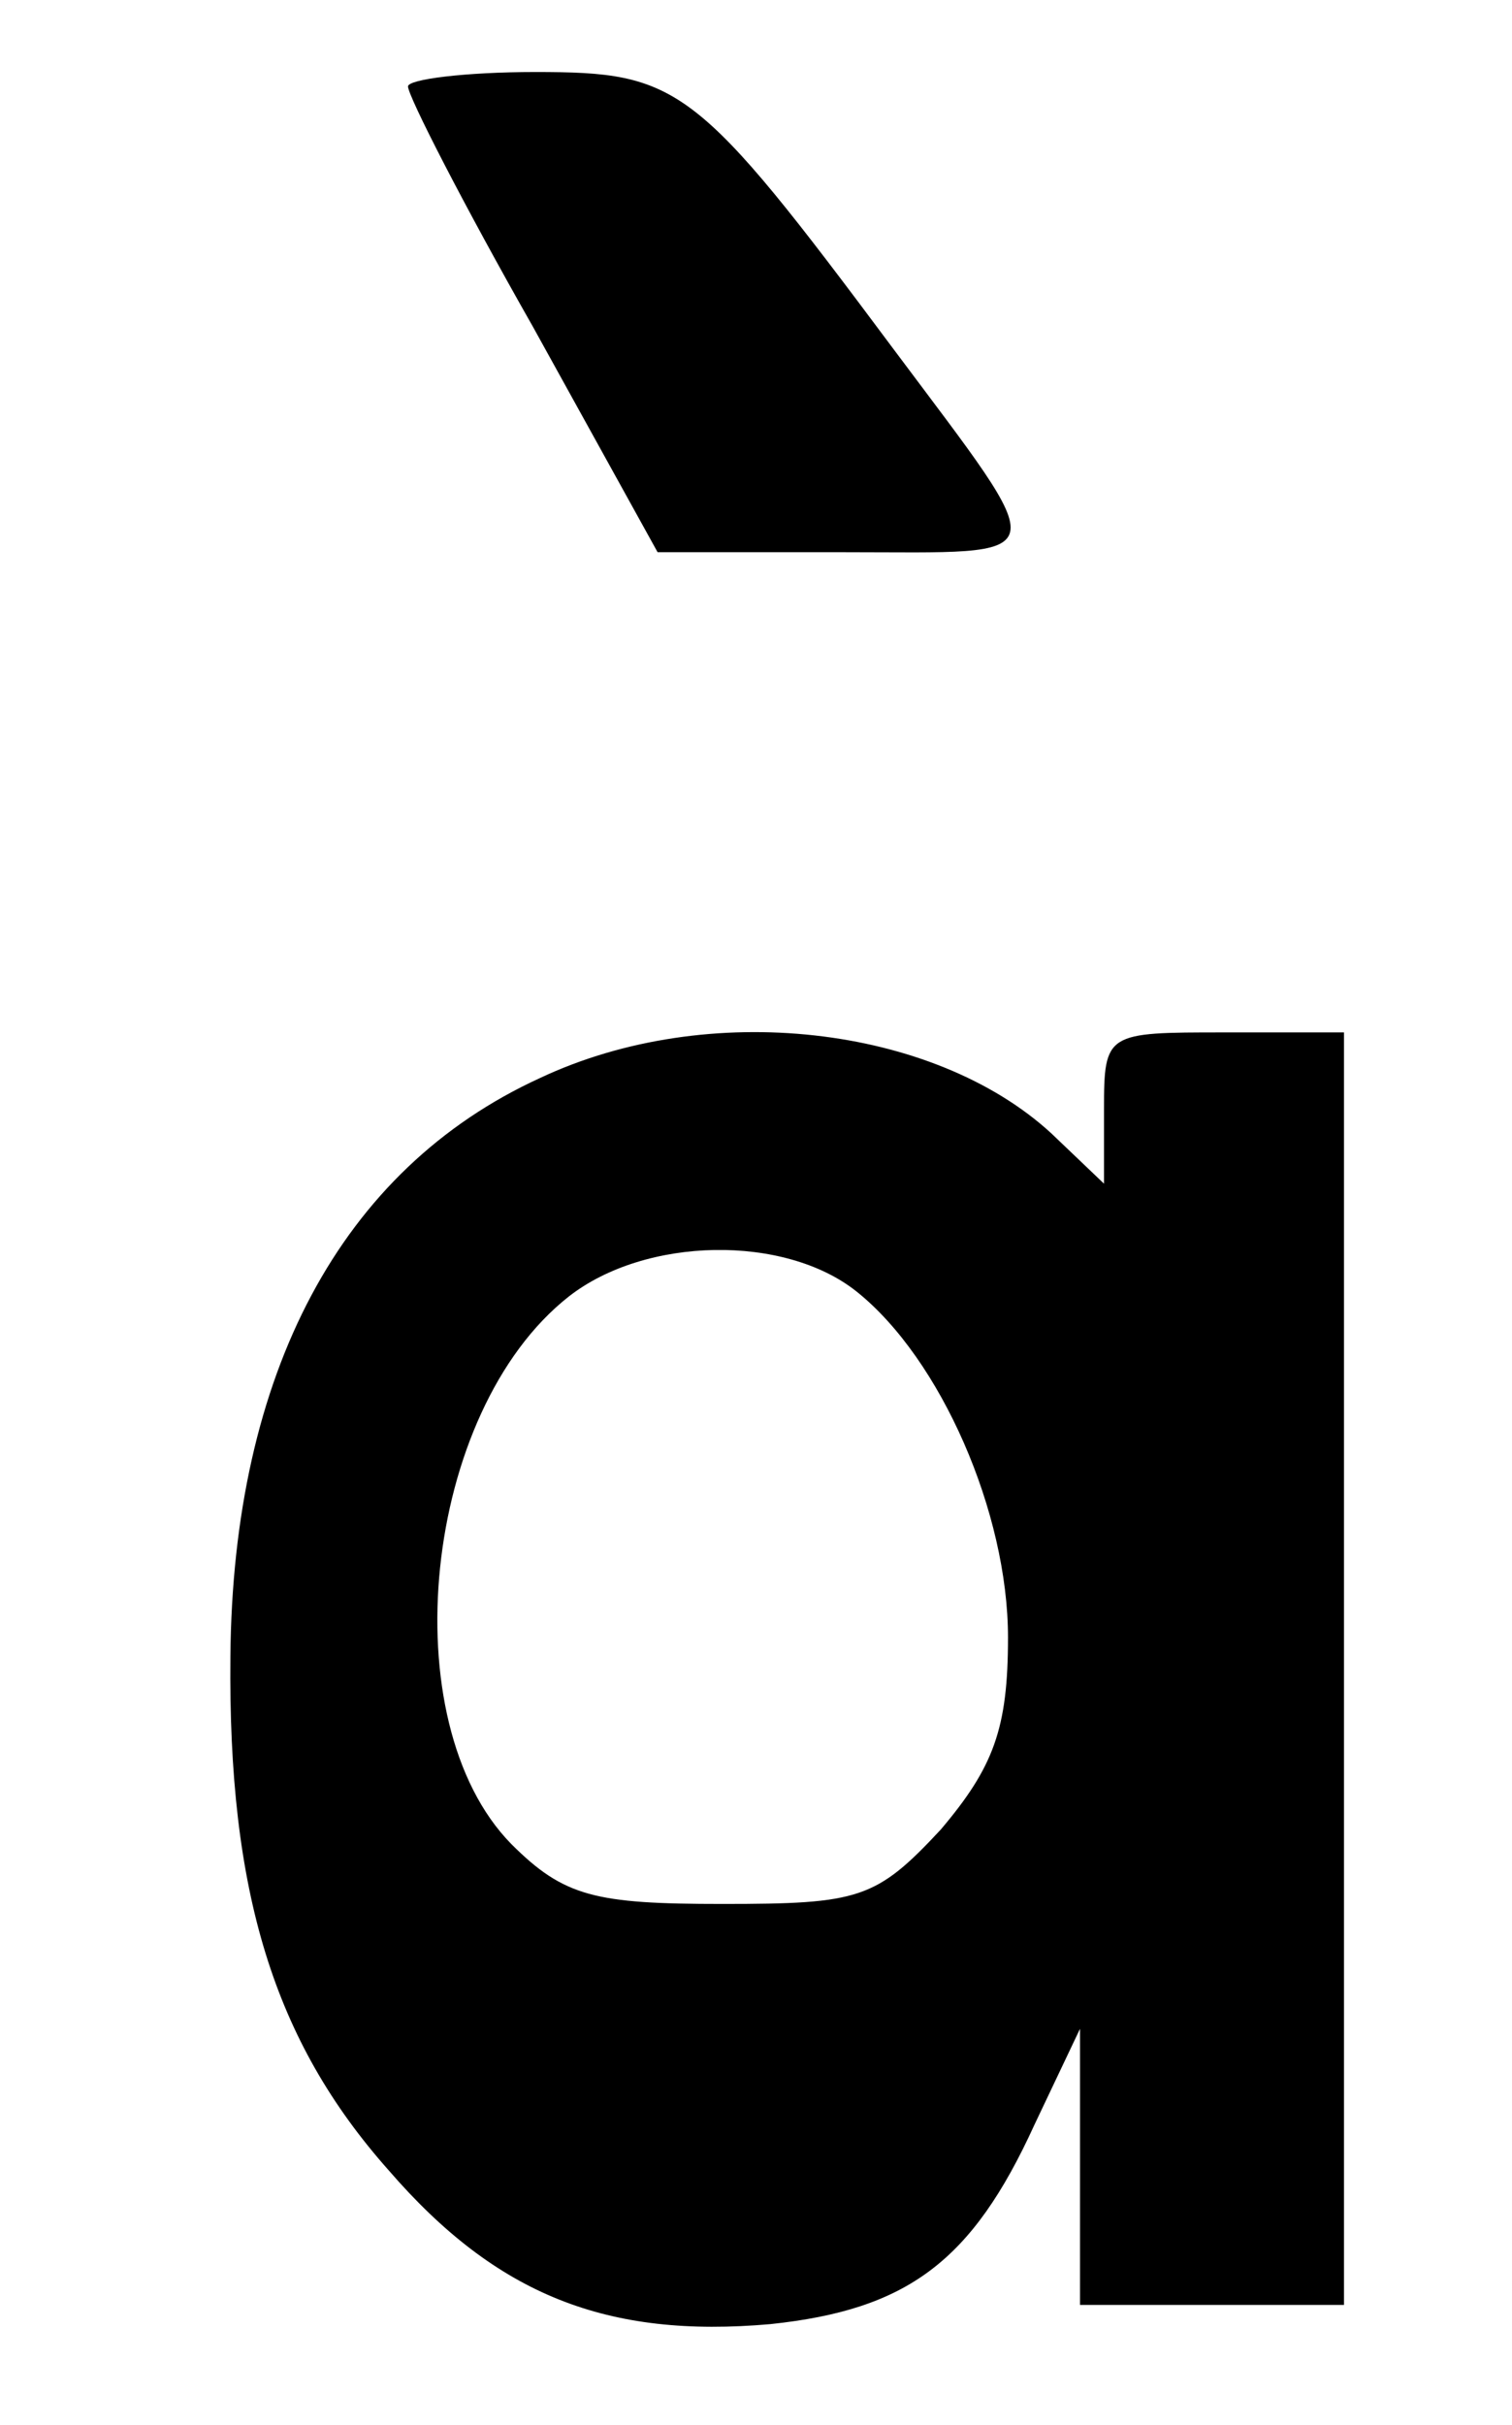<?xml version="1.0" standalone="no"?>
<!DOCTYPE svg PUBLIC "-//W3C//DTD SVG 20010904//EN"
 "http://www.w3.org/TR/2001/REC-SVG-20010904/DTD/svg10.dtd">
<svg version="1.0" xmlns="http://www.w3.org/2000/svg"
 width="63pt" height="101pt" viewBox="0 0 63 101"
 preserveAspectRatio="xMidYMid meet">
<g transform="translate(0,101) scale(0.1,-0.1)"
fill="#000000" stroke="none">
<path d="M170 974 c0 -4 23 -49 52 -100 l52 -94 78 0 c89 0 88 -6 20 85 -82
110 -89 115 -149 115 -29 0 -53 -3 -53 -6z"/>
<path d="M225 561 c-83 -38 -128 -123 -129 -241 -1 -98 18 -160 66 -214 45
-52 91 -70 159 -64 57 6 84 26 110 83 l19 40 0 -57 0 -58 55 0 55 0 0 265 0
265 -50 0 c-49 0 -50 0 -50 -32 l0 -31 -22 21 c-49 45 -143 56 -213 23z m132
-89 c35 -28 63 -92 63 -144 0 -38 -6 -54 -28 -80 -27 -29 -34 -31 -91 -31 -53
0 -66 3 -88 25 -50 51 -37 180 24 228 32 25 90 26 120 2z"/>
</g>
</svg>
